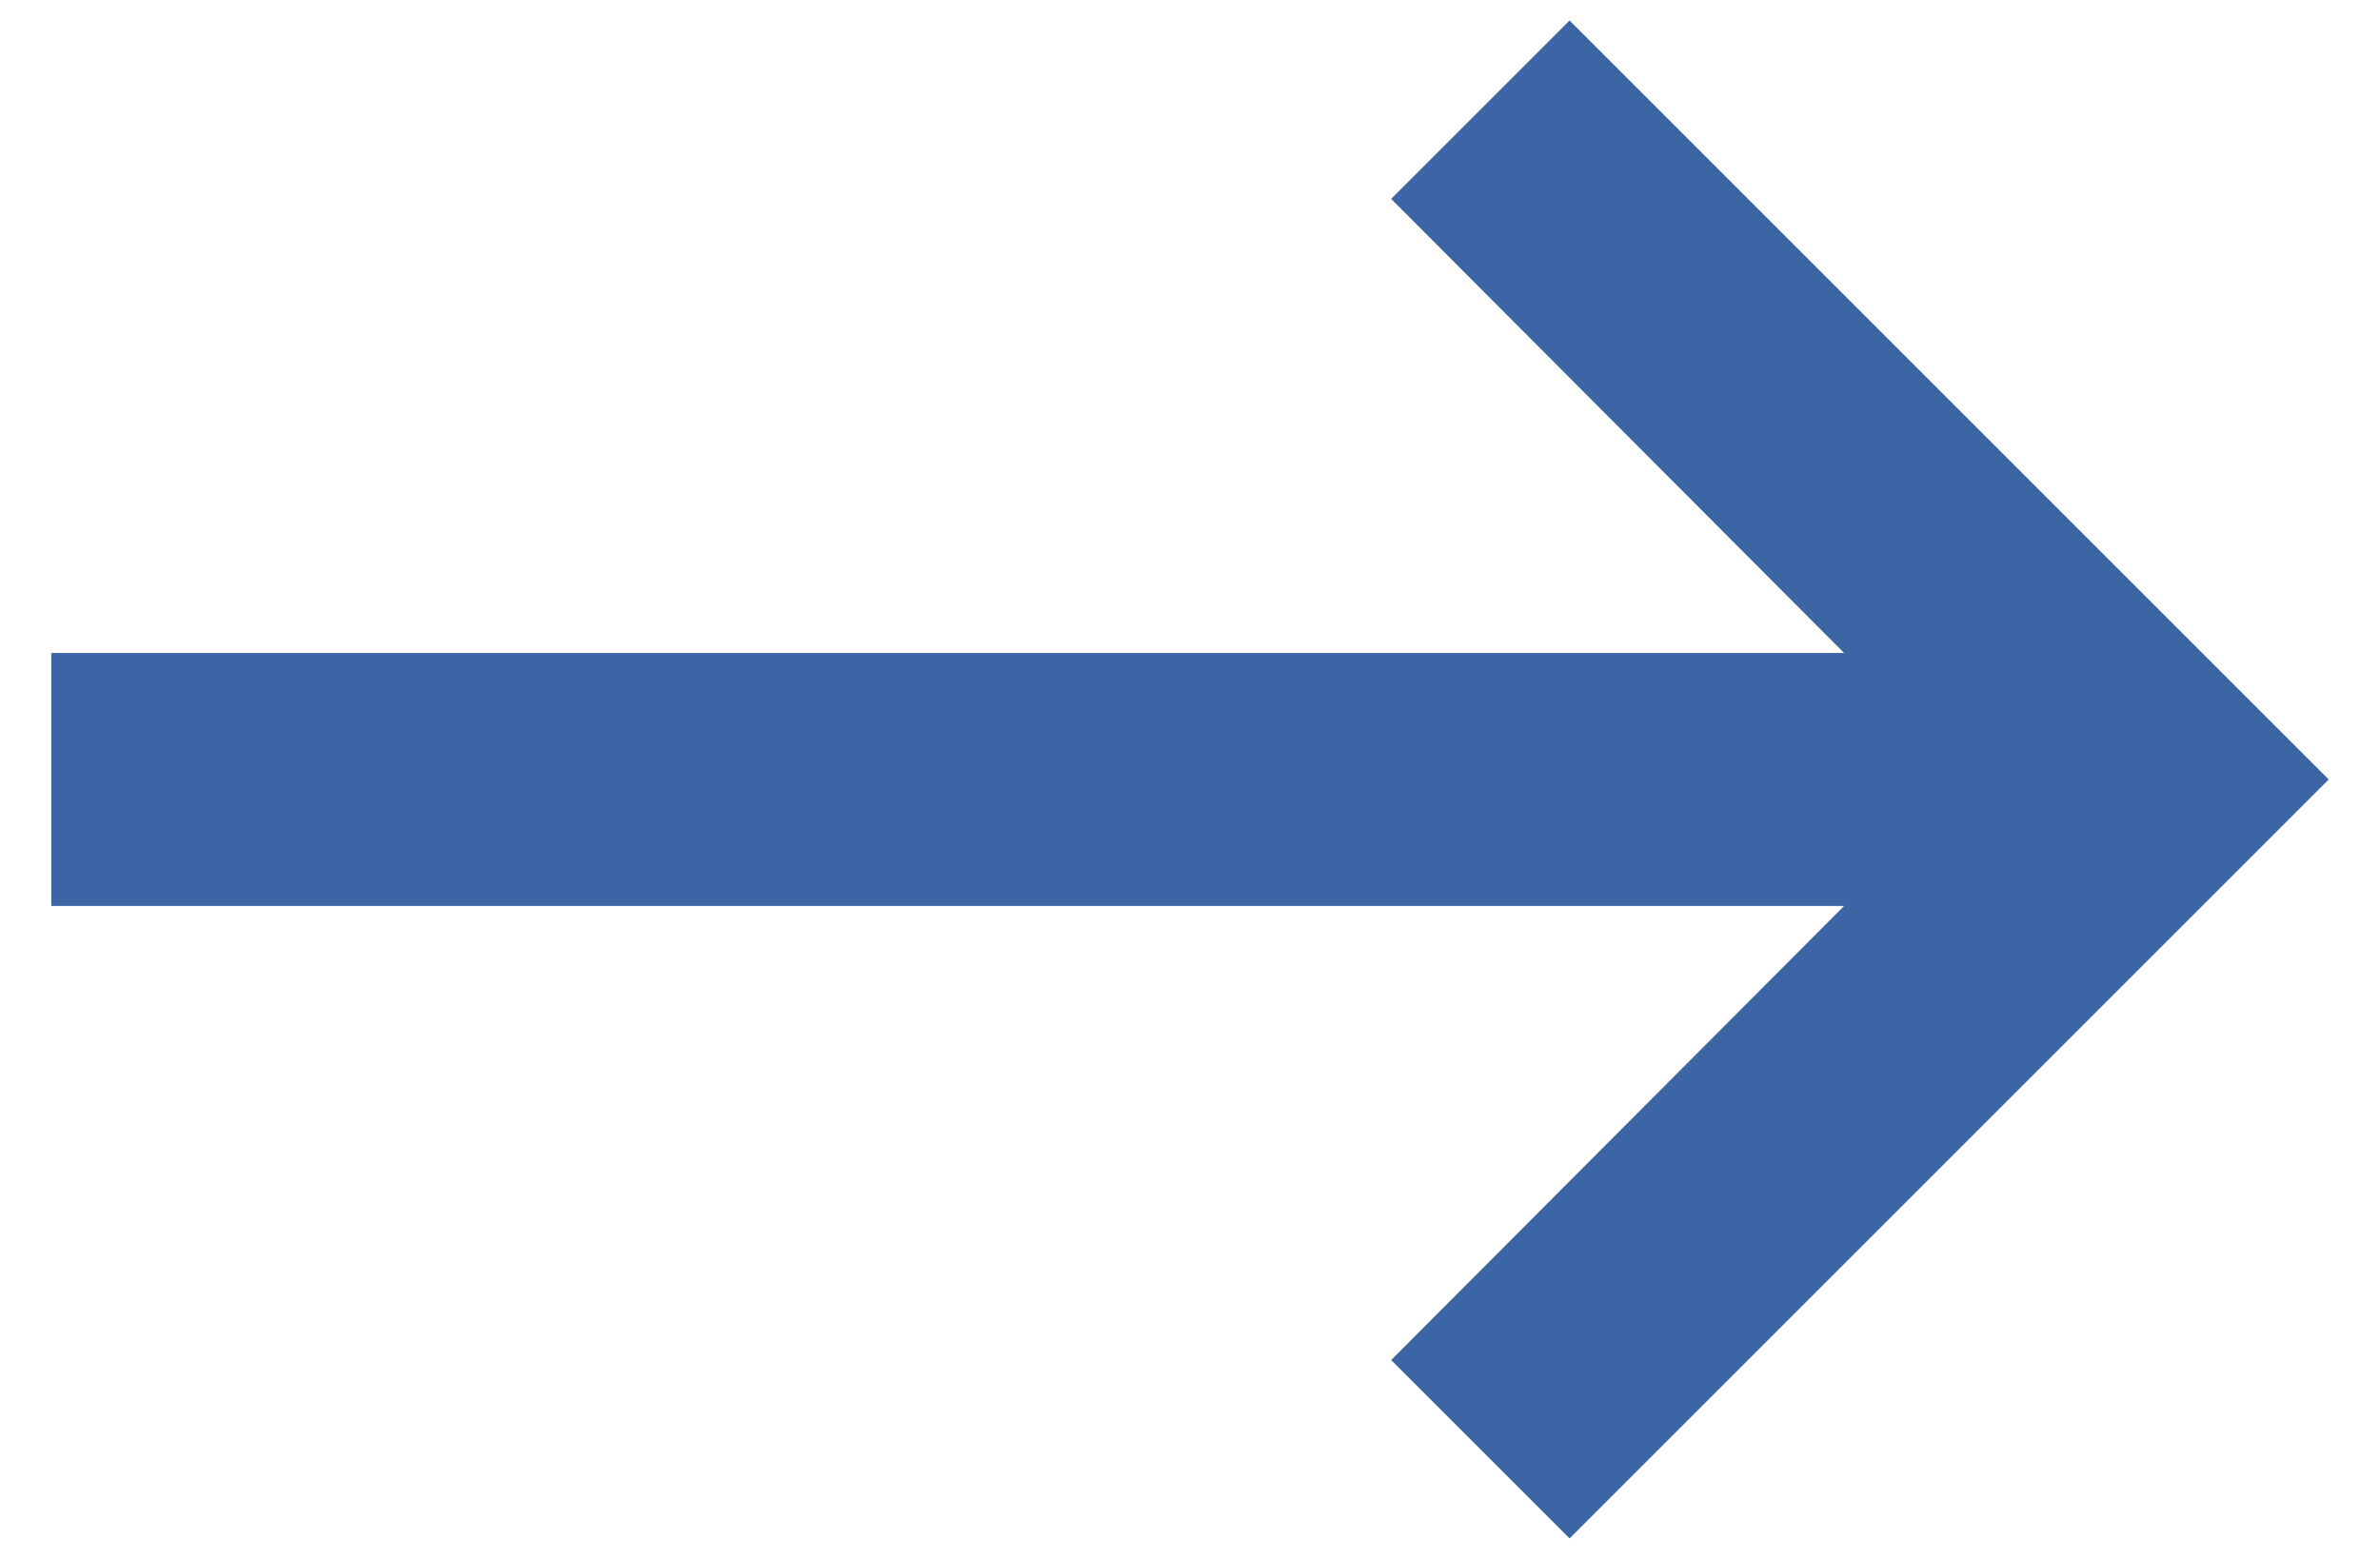 <svg width="29" height="19" viewBox="0 0 29 19" fill="none" xmlns="http://www.w3.org/2000/svg">
<path d="M0.625 7.958H22.47L16.951 2.424L19.125 0.25L28.375 9.5L19.125 18.75L16.951 16.576L22.47 11.042H0.625V7.958Z" fill="#3B65A5"/>
</svg>